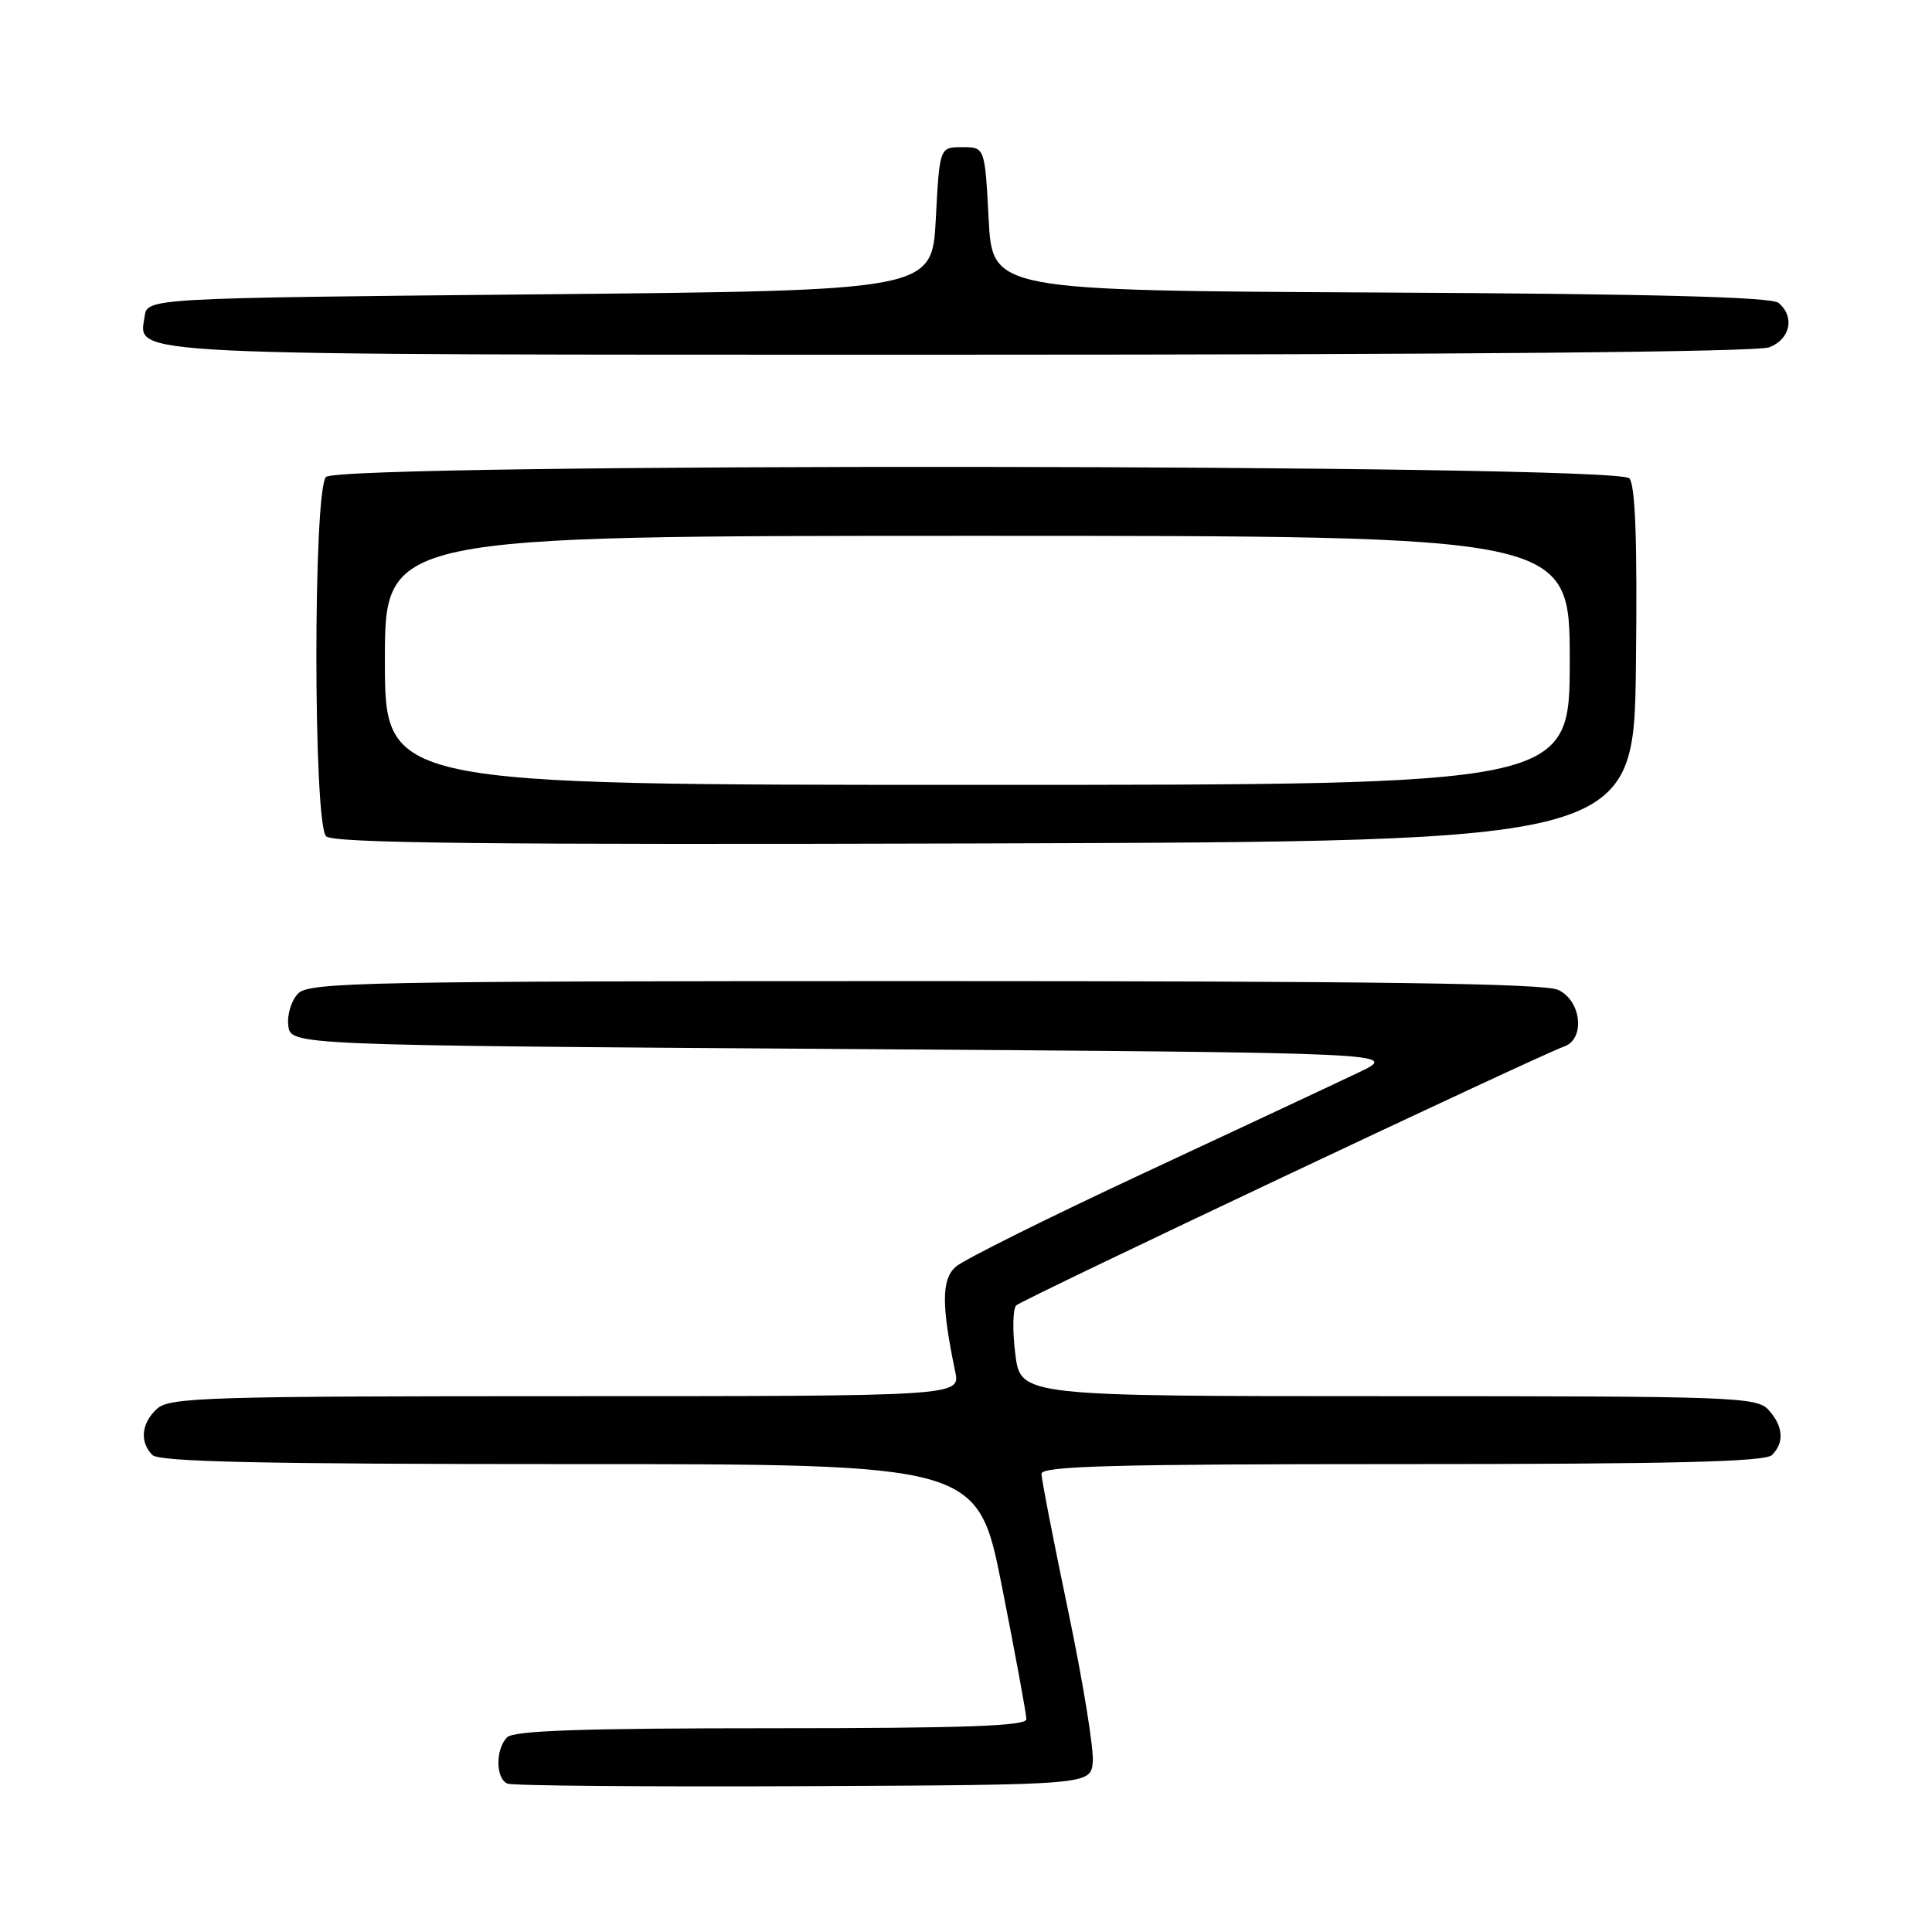 <?xml version="1.0" encoding="UTF-8" standalone="no"?>
<!DOCTYPE svg PUBLIC "-//W3C//DTD SVG 1.1//EN" "http://www.w3.org/Graphics/SVG/1.1/DTD/svg11.dtd" >
<svg xmlns="http://www.w3.org/2000/svg" xmlns:xlink="http://www.w3.org/1999/xlink" version="1.1" viewBox="0 0 256 256">
 <g >
 <path fill="currentColor"
d=" M 144.80 233.48 C 144.96 231.82 143.50 222.83 141.55 213.51 C 139.60 204.18 138.00 195.98 138.00 195.28 C 138.00 194.26 147.68 194.00 185.80 194.00 C 221.64 194.00 233.90 193.70 234.80 192.80 C 236.46 191.14 236.30 188.99 234.35 186.83 C 232.78 185.10 229.90 185.00 183.96 185.00 C 135.23 185.00 135.23 185.00 134.53 179.39 C 134.14 176.30 134.20 173.41 134.66 172.97 C 135.50 172.16 203.98 139.80 207.25 138.67 C 210.09 137.69 209.55 132.57 206.45 131.16 C 204.59 130.31 182.15 130.00 122.52 130.00 C 48.72 130.00 40.99 130.15 39.52 131.63 C 38.62 132.53 38.03 134.42 38.20 135.88 C 38.50 138.50 38.50 138.50 112.00 139.00 C 185.50 139.50 185.50 139.50 180.00 142.12 C 176.97 143.57 164.15 149.57 151.50 155.47 C 138.85 161.37 127.66 166.94 126.64 167.85 C 124.75 169.53 124.73 172.90 126.57 181.75 C 127.25 185.00 127.25 185.00 74.95 185.00 C 27.69 185.00 22.48 185.16 20.83 186.65 C 18.72 188.56 18.47 191.07 20.20 192.80 C 21.10 193.70 34.75 194.00 75.48 194.00 C 129.56 194.00 129.56 194.00 132.78 210.30 C 134.55 219.26 136.00 227.14 136.00 227.80 C 136.00 228.71 127.83 229.00 102.20 229.00 C 77.24 229.00 68.09 229.31 67.20 230.20 C 65.63 231.77 65.66 235.69 67.25 236.34 C 67.94 236.62 85.60 236.77 106.50 236.68 C 144.50 236.50 144.50 236.50 144.80 233.48 Z  M 216.77 88.13 C 216.96 71.72 216.70 64.34 215.90 63.38 C 214.32 61.48 45.09 61.31 43.20 63.20 C 41.49 64.91 41.50 109.10 43.21 110.81 C 44.13 111.73 64.36 111.95 130.46 111.76 C 216.50 111.50 216.50 111.50 216.77 88.13 Z  M 234.43 46.02 C 237.23 44.96 237.86 41.96 235.66 40.13 C 234.72 39.35 218.85 38.94 182.91 38.76 C 131.50 38.50 131.50 38.50 131.00 29.00 C 130.50 19.50 130.50 19.50 127.50 19.50 C 124.50 19.50 124.50 19.50 124.00 29.00 C 123.50 38.50 123.50 38.50 71.50 39.00 C 19.50 39.50 19.50 39.50 19.16 41.94 C 18.42 47.19 14.45 47.00 127.13 47.00 C 192.76 47.00 232.83 46.64 234.43 46.02 Z  M 51.00 87.50 C 51.00 71.00 51.00 71.00 129.50 71.00 C 208.00 71.00 208.00 71.00 208.00 87.50 C 208.00 104.00 208.00 104.00 129.50 104.00 C 51.00 104.00 51.00 104.00 51.00 87.50 Z "/>
</g>
</svg>